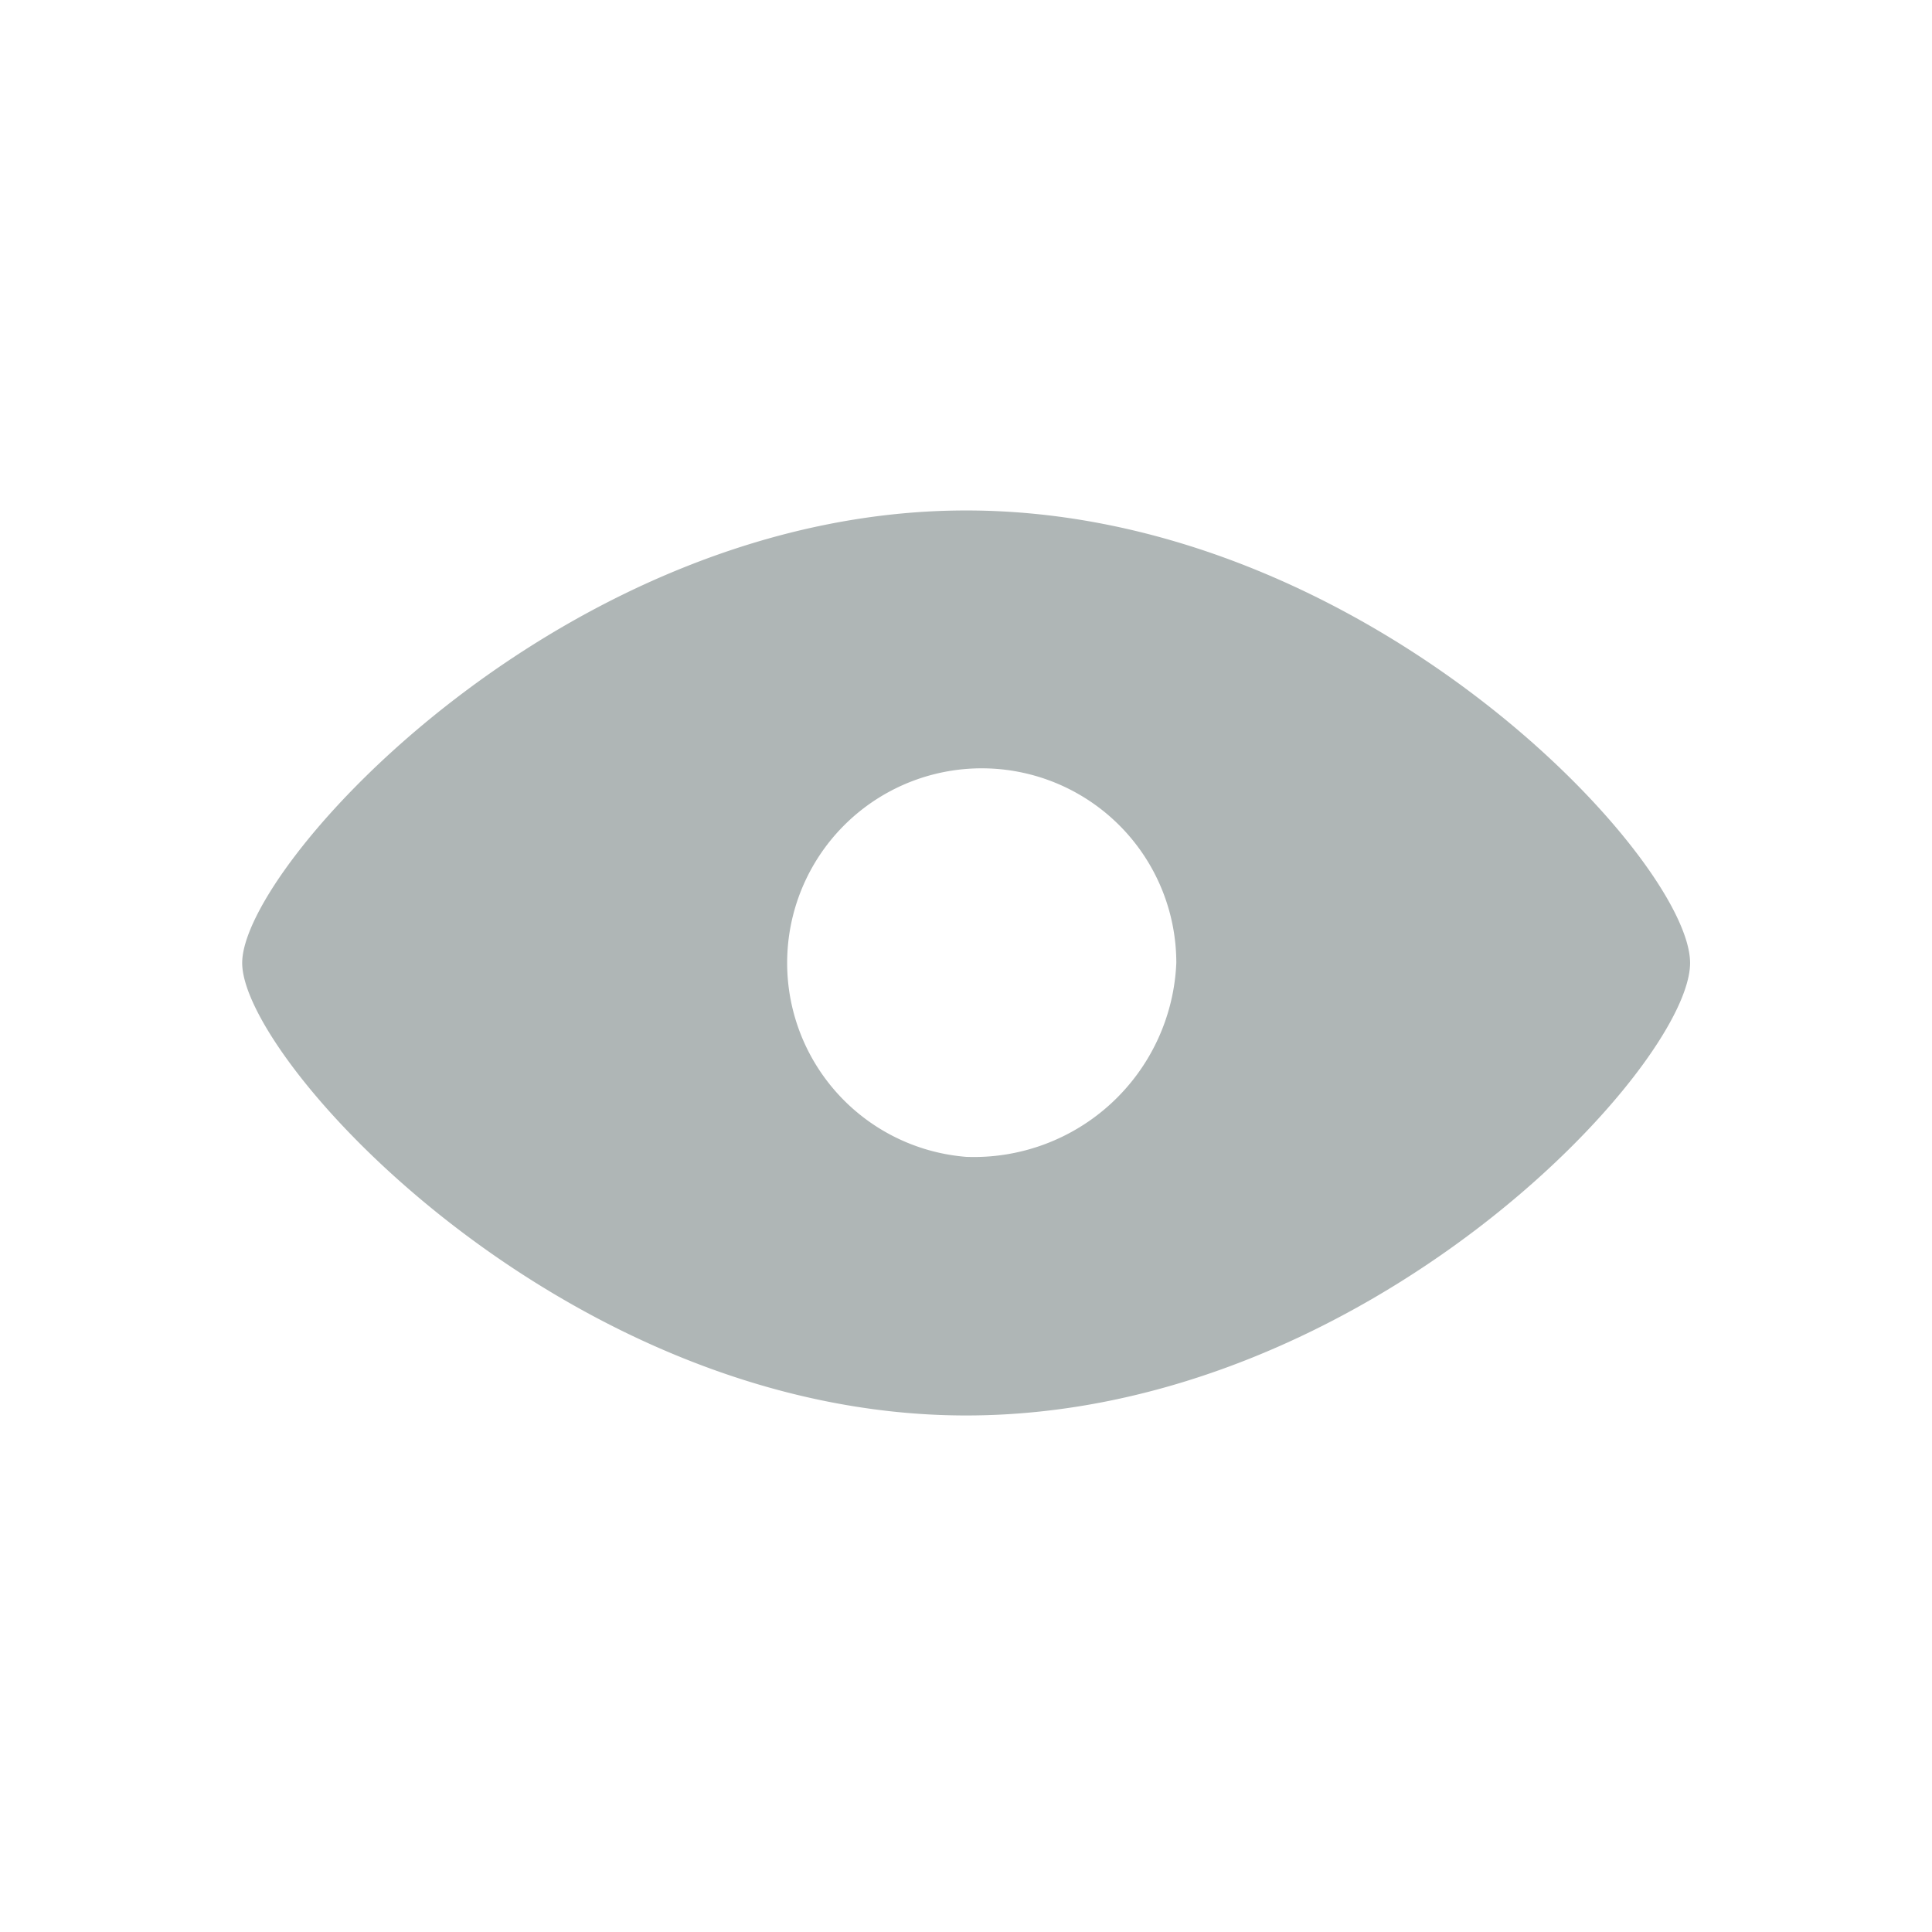 <svg xmlns="http://www.w3.org/2000/svg" width="14" height="14" viewBox="0 0 14 14"><defs><style>.a{fill:none;}.b{fill:#afb6b6;}</style></defs><g transform="translate(-735 -1662)"><rect class="a" width="14" height="14" transform="translate(735 1662)"/><path class="b" d="M21.994,197.079c-2.9,0-5.246,2.564-5.246,3.279s2.349,3.279,5.246,3.279,5.246-2.528,5.246-3.279S24.89,197.079,21.994,197.079Zm0,4.684a1.41,1.41,0,1,1,1.523-1.406A1.468,1.468,0,0,1,21.994,201.763Z" transform="translate(720.007 1468.62)"/></g></svg>
